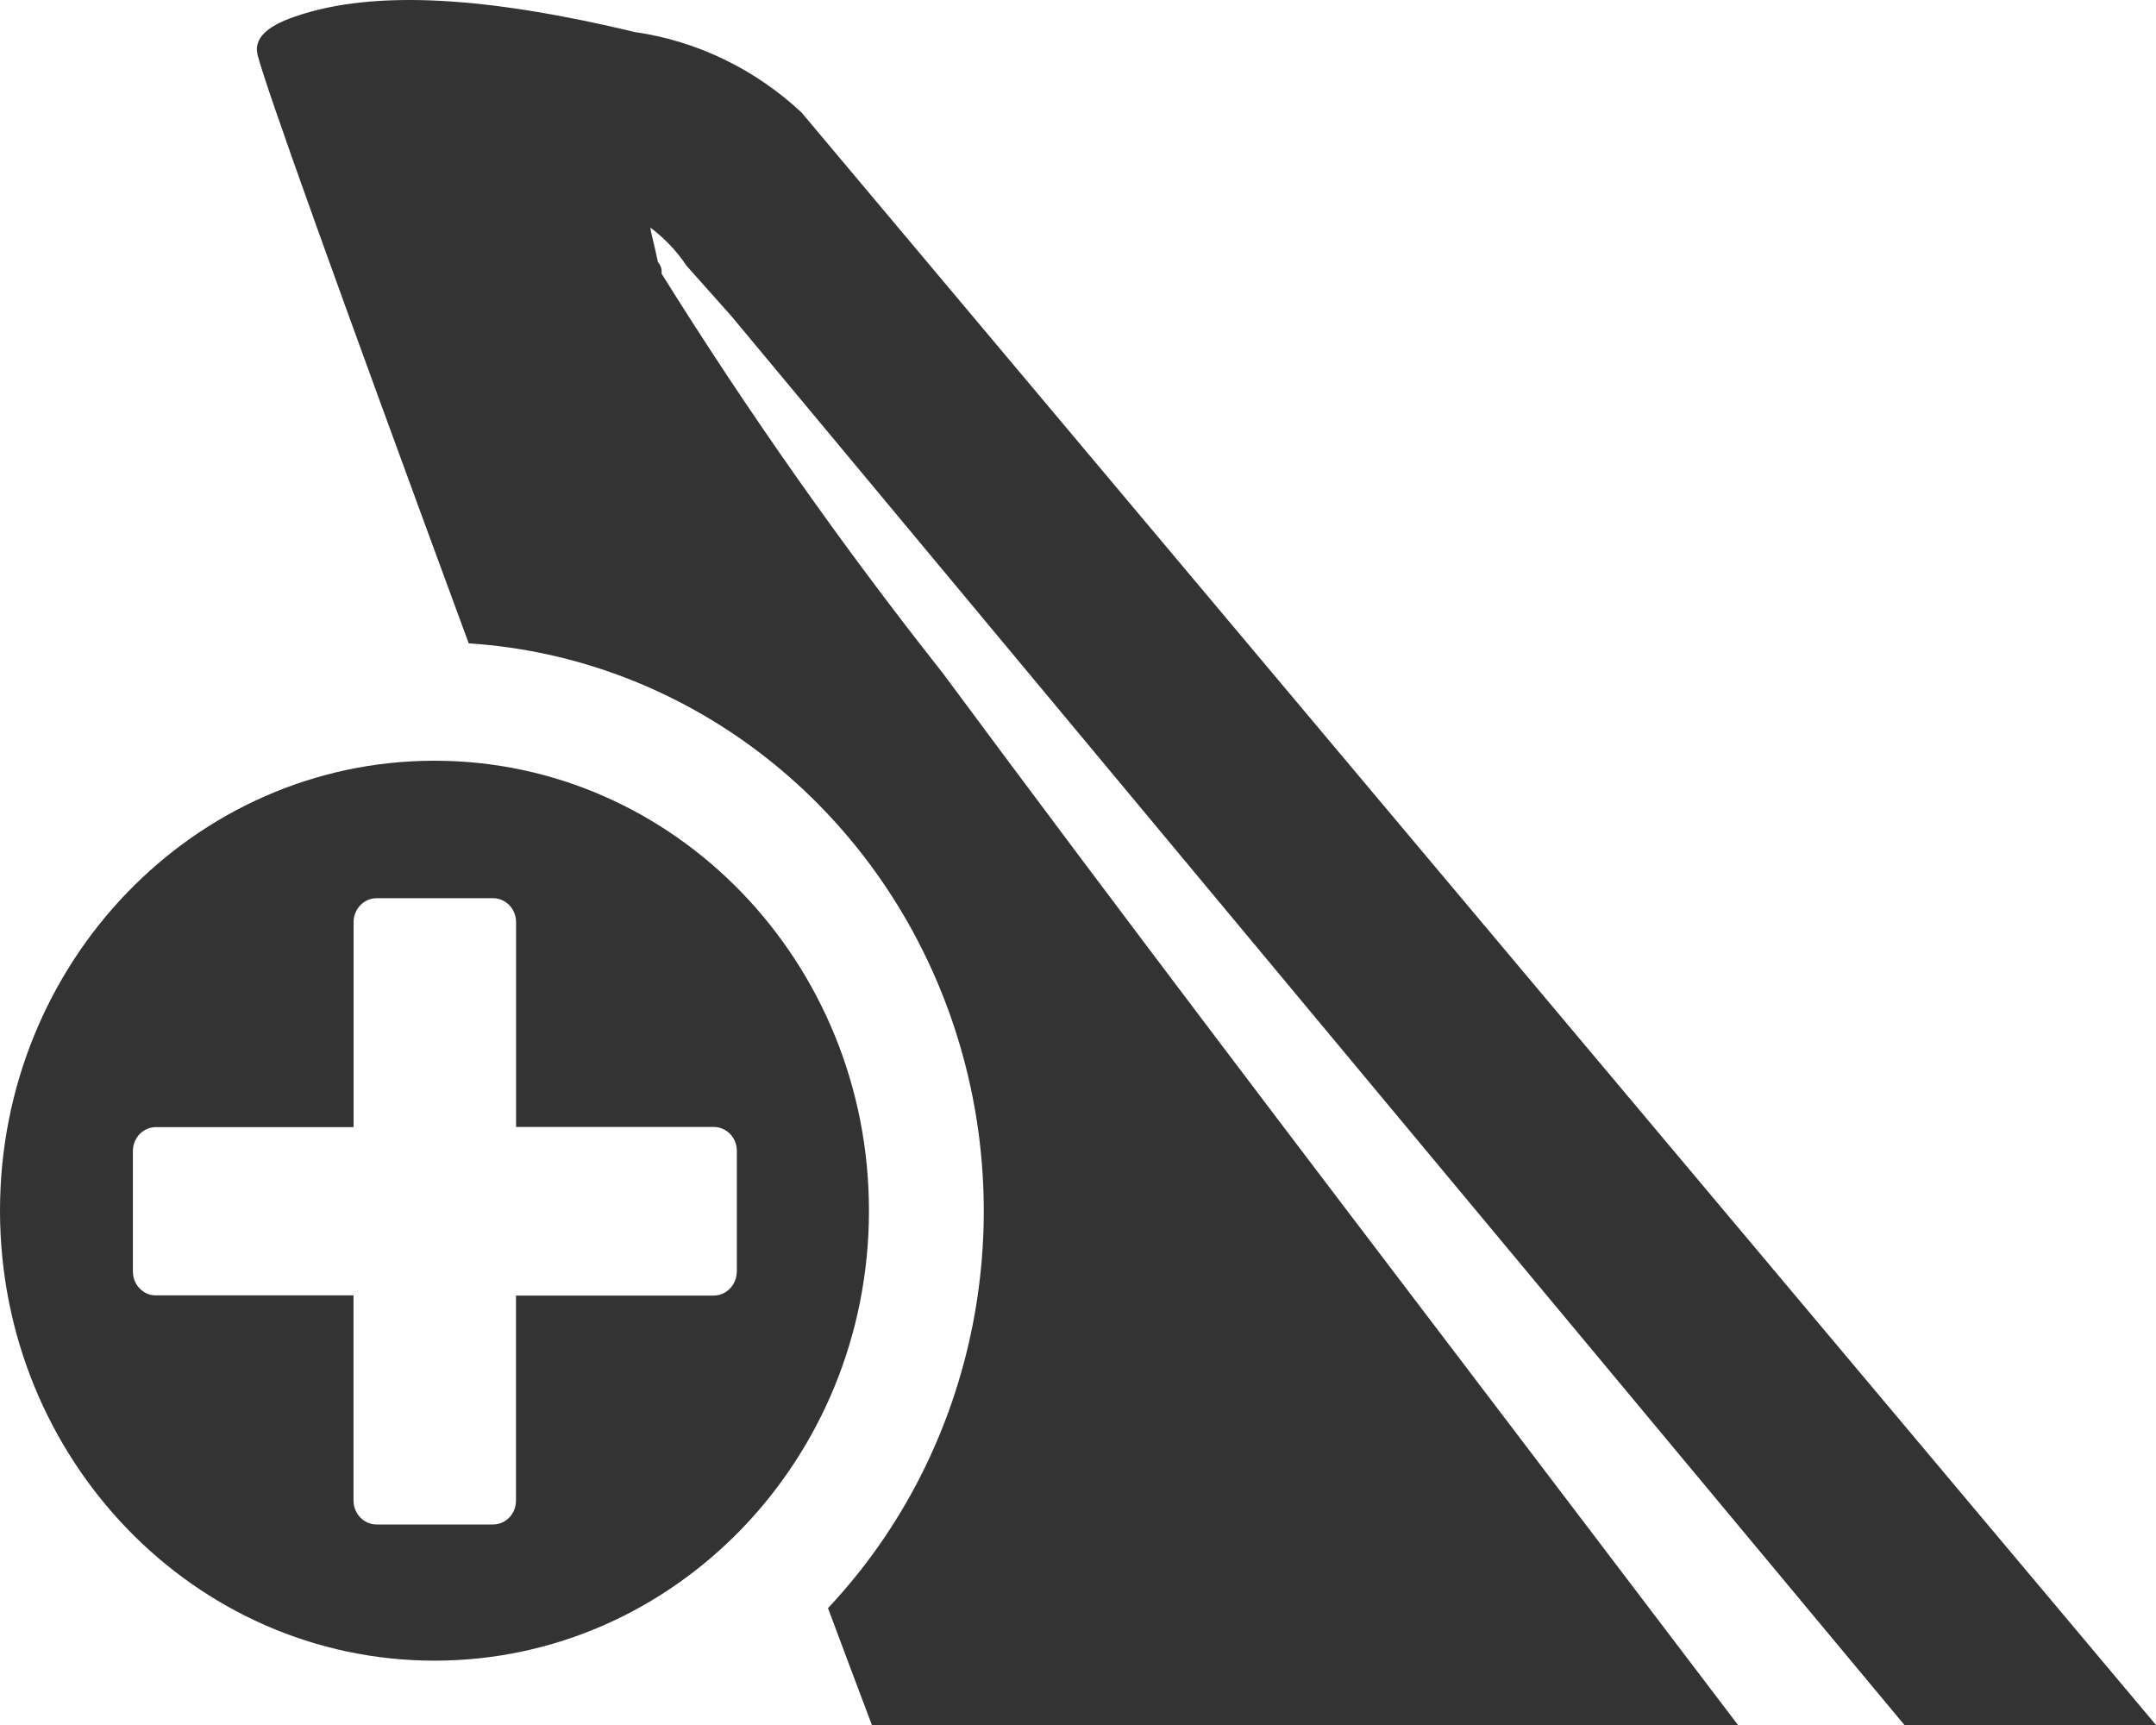 <?xml version="1.0" encoding="UTF-8"?>
<svg width="25px" height="20px" viewBox="0 0 25 20" version="1.1" xmlns="http://www.w3.org/2000/svg" xmlns:xlink="http://www.w3.org/1999/xlink">
    <!-- Generator: Sketch 47.1 (45422) - http://www.bohemiancoding.com/sketch -->
    <title>earn-miles_2x</title>
    <desc>Created with Sketch.</desc>
    <defs></defs>
    <g id="final" stroke="none" stroke-width="1" fill="none" fill-rule="evenodd">
        <g id="Fare-brand-Saver" transform="translate(-137, -592)" fill="#333333">
            <path d="M144.964,595.085 L145.479,595.663 L159.083,612 L162,612 L146.294,593.304 C145.755,592.801 145.083,592.476 144.364,592.372 C142.691,591.972 141.356,591.867 140.418,592.193 C140.068,592.313 139.944,592.46 139.987,592.637 C140.084,593.019 140.9,595.293 142.435,599.459 C144.919,599.62 147.085,601.265 147.981,603.669 C148.876,606.074 148.337,608.799 146.601,610.645 C146.767,611.089 146.936,611.54 147.11,612 L157.153,612 L154.108,607.993 C152.066,605.308 150.001,602.596 147.931,599.803 C146.762,598.324 145.673,596.778 144.671,595.172 C144.677,595.124 144.662,595.075 144.629,595.039 C144.584,594.817 144.542,594.684 144.542,594.639 C144.706,594.762 144.849,594.913 144.964,595.085 L144.964,595.085 Z M142.044,600.82 L142.033,600.82 C139.251,600.823 136.998,603.16 137,606.04 C137.002,608.92 139.257,611.254 142.038,611.254 C144.819,611.254 147.075,608.92 147.076,606.04 C147.078,603.16 144.825,600.823 142.043,600.82 L142.044,600.82 Z M145.543,606.745 C145.542,606.897 145.423,607.021 145.275,607.021 L142.983,607.021 L142.983,609.397 C142.984,609.471 142.956,609.542 142.906,609.594 C142.856,609.646 142.788,609.675 142.717,609.675 L141.365,609.675 C141.218,609.674 141.099,609.55 141.099,609.397 L141.099,607.019 L138.809,607.019 C138.738,607.02 138.67,606.991 138.62,606.939 C138.569,606.887 138.541,606.817 138.541,606.743 L138.541,605.344 C138.541,605.191 138.661,605.068 138.809,605.068 L141.1,605.068 L141.1,602.692 C141.1,602.539 141.219,602.415 141.366,602.414 L142.717,602.414 C142.788,602.414 142.856,602.443 142.906,602.495 C142.956,602.547 142.984,602.617 142.984,602.691 L142.984,605.066 L145.275,605.066 C145.346,605.066 145.414,605.095 145.465,605.146 C145.515,605.198 145.544,605.269 145.544,605.342 L145.544,606.741 L145.544,606.741 L145.543,606.745 Z" id="earn-miles_2x"></path>
        </g>
    </g>
</svg>